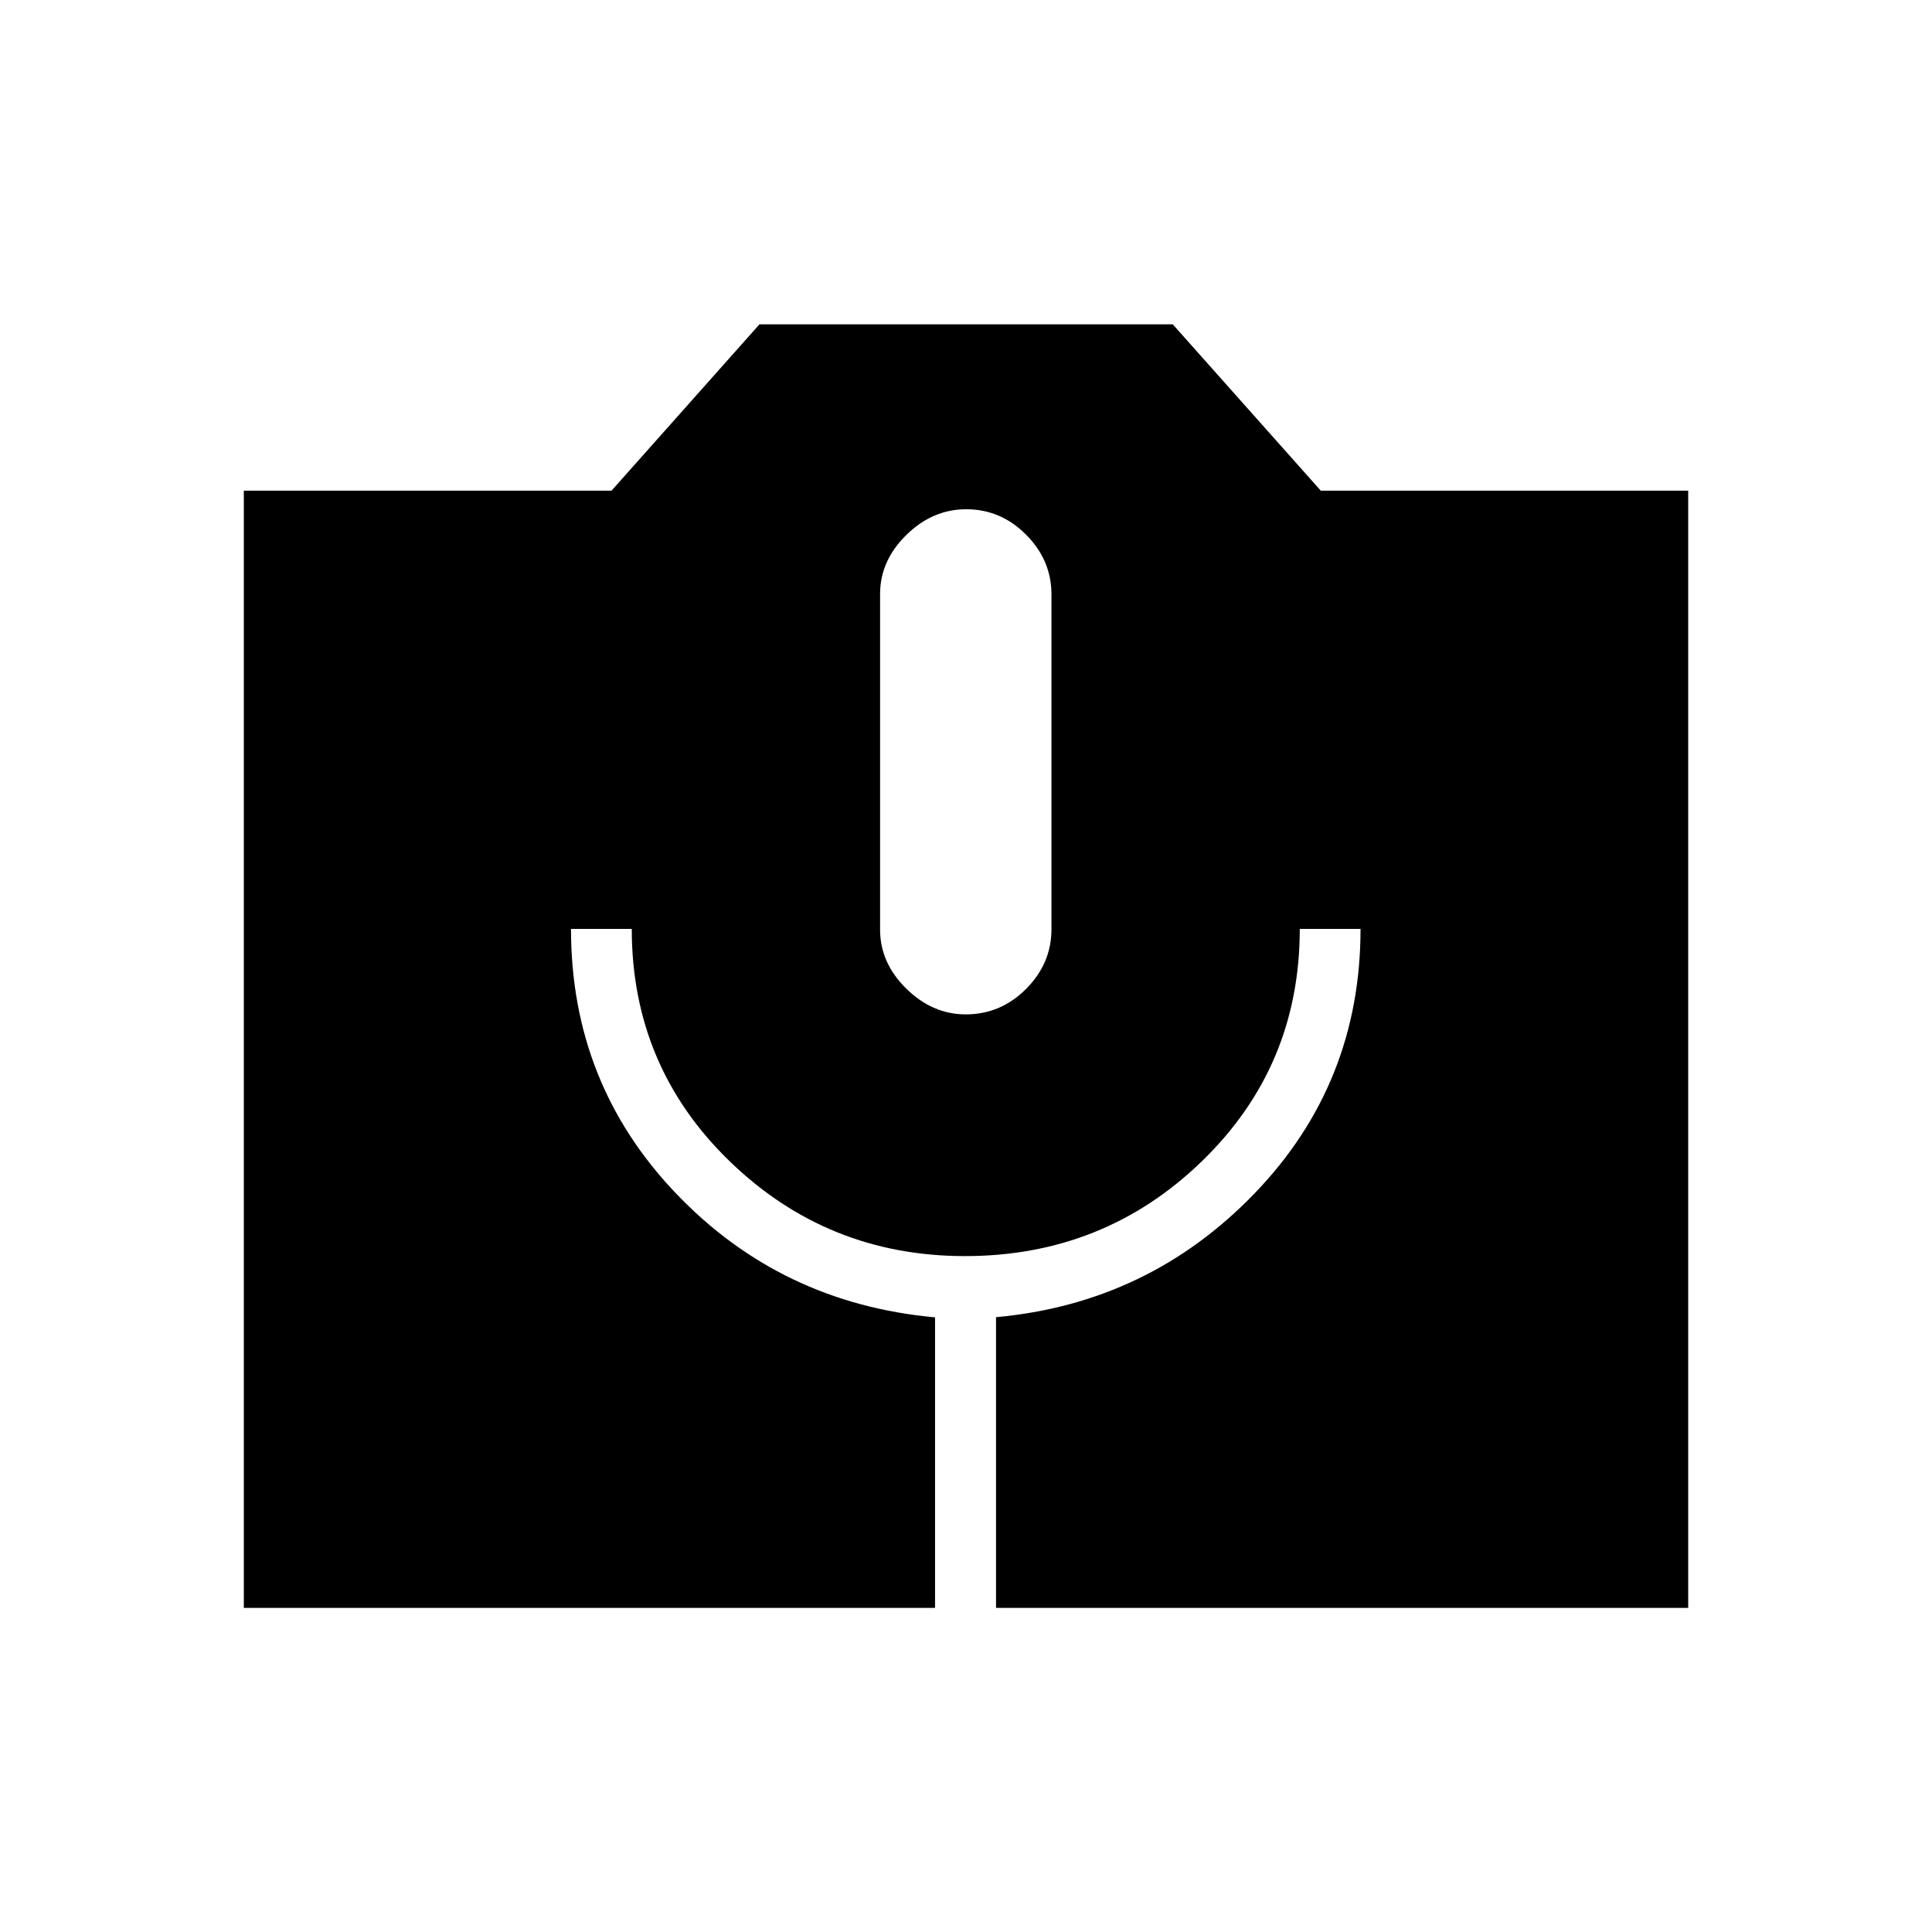 <svg xmlns="http://www.w3.org/2000/svg" height="48" viewBox="0 -960 960 960" width="48"><path d="M121.15-161.04v-555.15h182.71l73.52-82.66h205.35l73.56 82.66h182.56v555.15H494.92V-305.5q75.89-6.92 128.5-61.54 52.62-54.61 52.62-131.38h-30.19q0 68.32-48.64 115.44-48.63 47.13-117.71 47.13-68.31 0-116.94-47.13-48.64-47.12-48.64-115.44h-30.19q0 76.77 52.12 131.38 52.11 54.62 128.77 61.63v144.37H121.15Zm358.73-294.92q17.35 0 29.97-12.65 12.61-12.64 12.61-29.65v-166.4q0-17.01-12.61-29.66-12.61-12.64-29.73-12.64-16.76 0-29.79 12.8-13.02 12.81-13.02 29.29v166.81q0 16.49 13 29.29 13 12.81 29.57 12.81Z"/></svg>